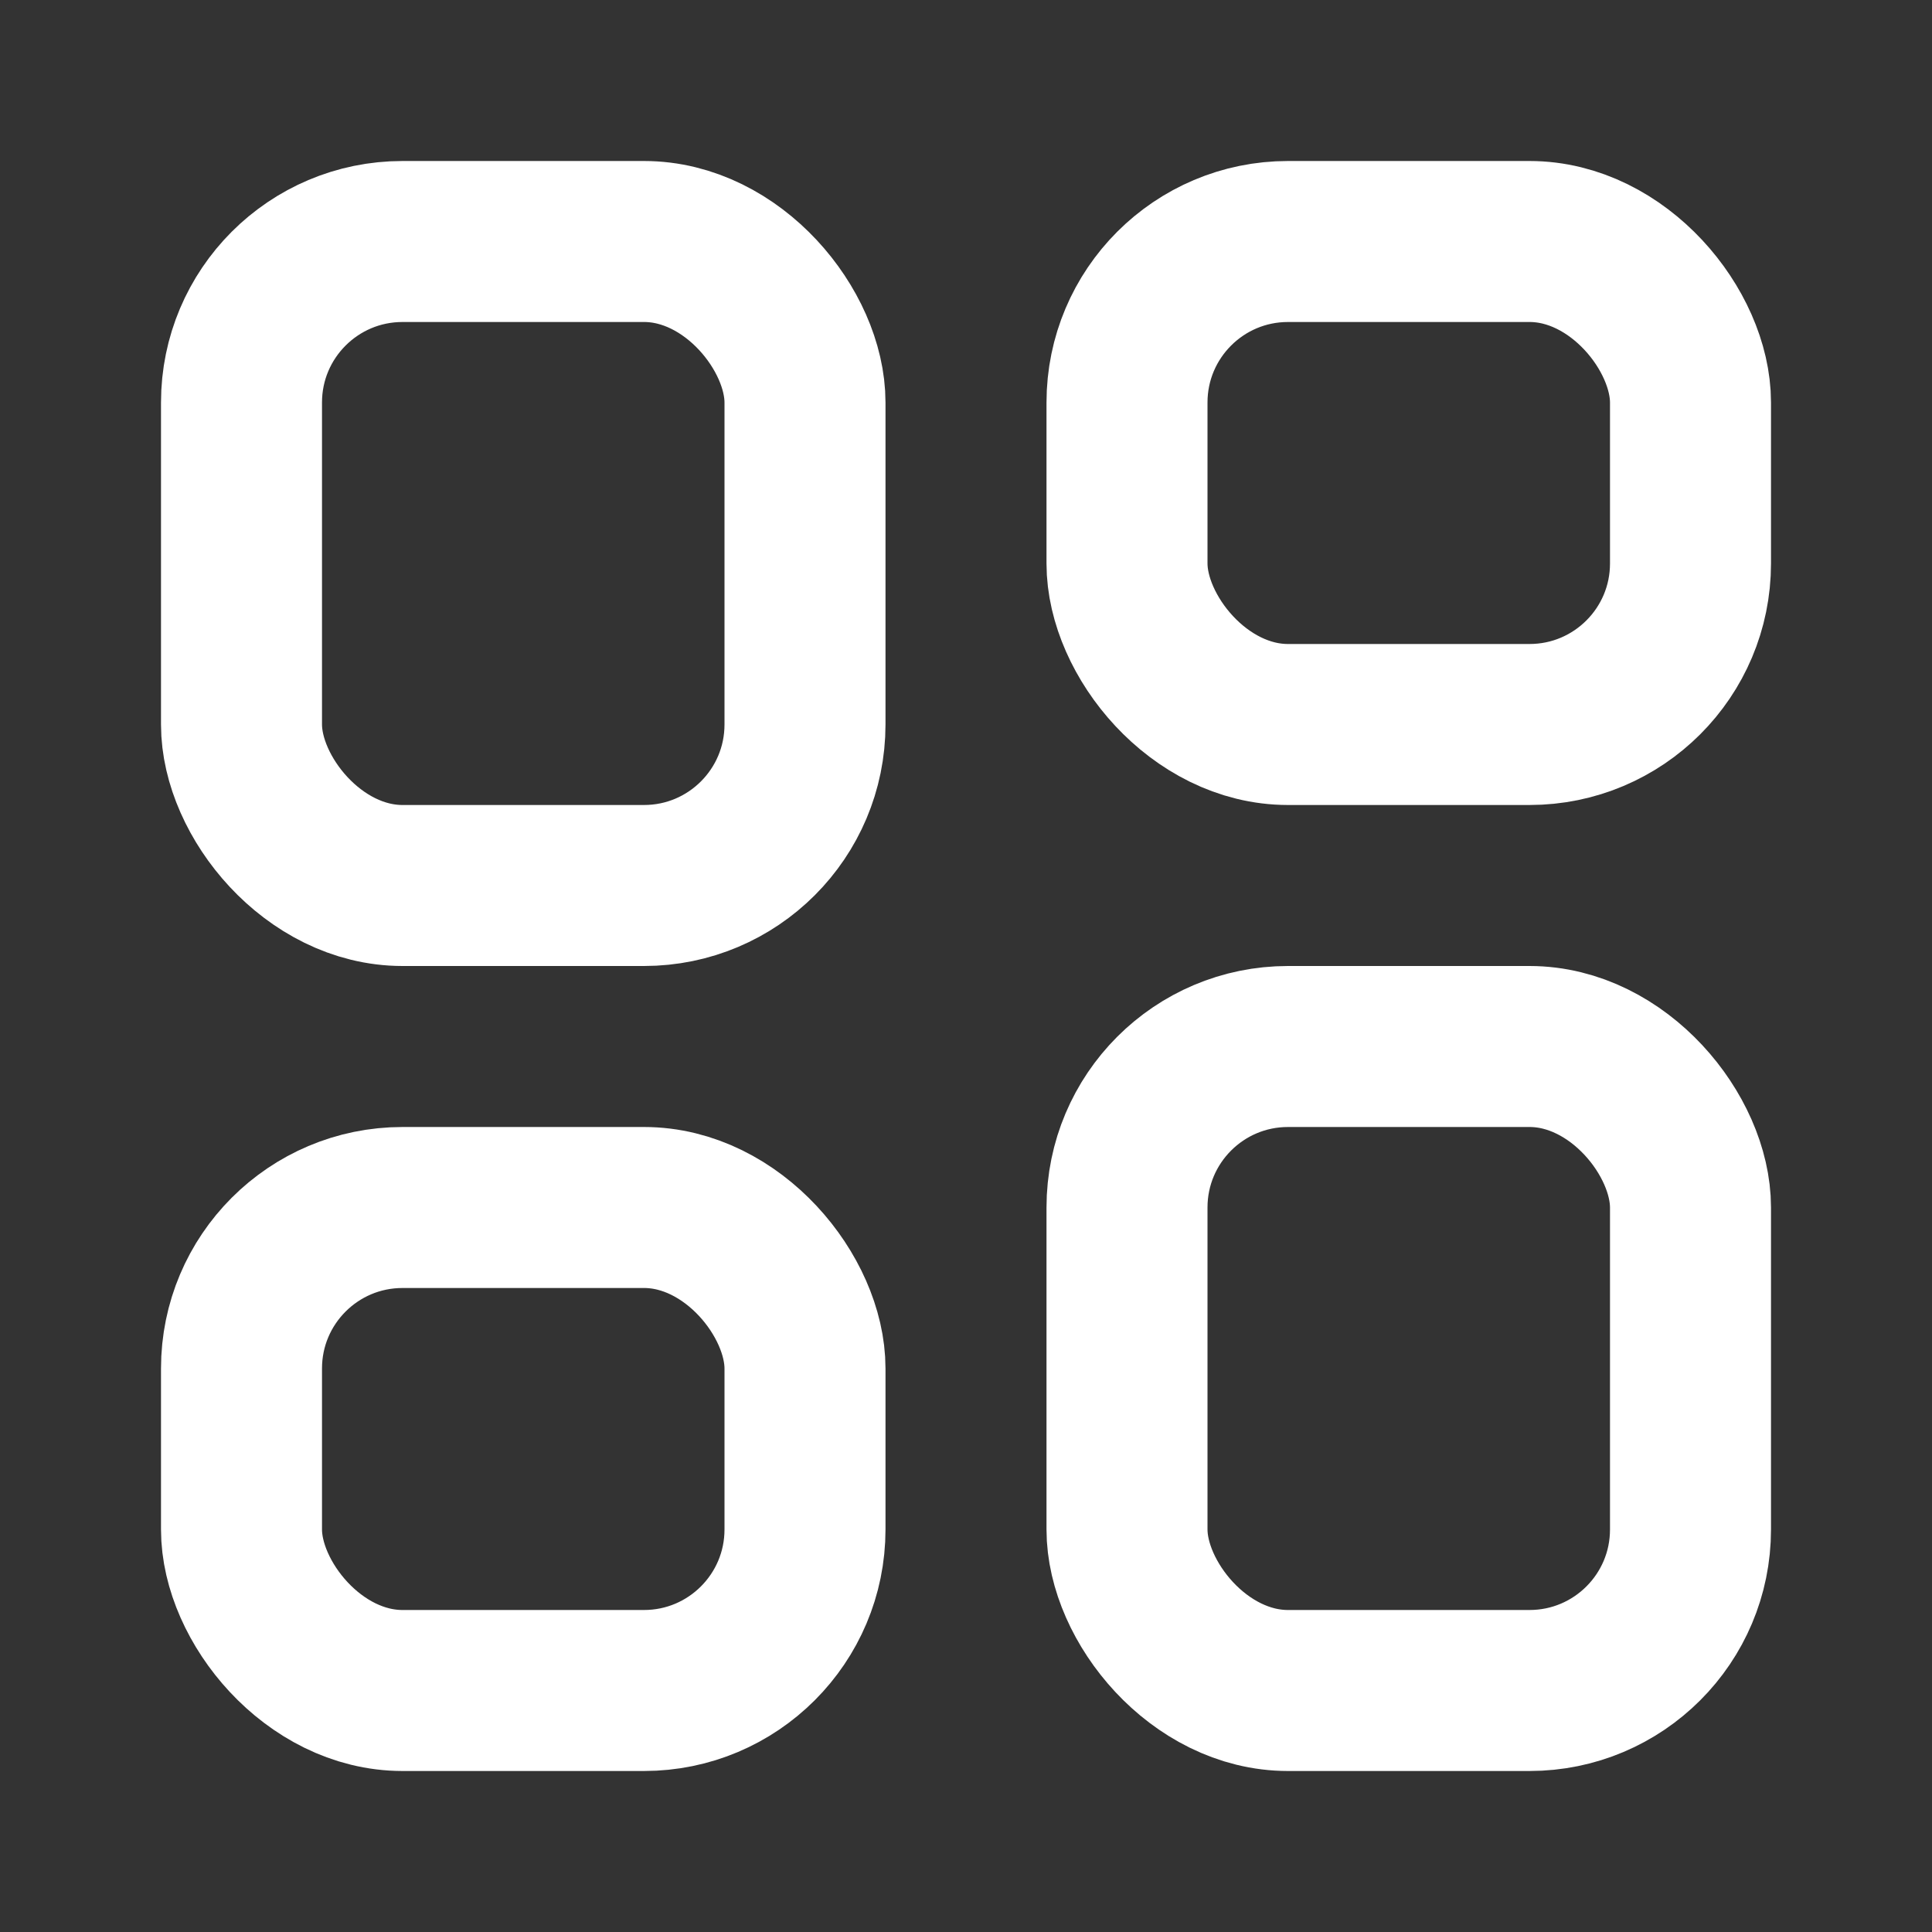 <?xml version="1.0" encoding="UTF-8"?>
<svg width="24px" height="24px" viewBox="0 0 24 24" version="1.1" xmlns="http://www.w3.org/2000/svg" xmlns:xlink="http://www.w3.org/1999/xlink">
    <rect x="0" y="0" width="24" height="24" fill="#333333" stroke="none"/>
    <title>7DEE4A35-3CCD-40B4-80F5-EEA506ADBB4F</title>
    <g id="Component" stroke="none" stroke-width="1" fill="none" fill-rule="evenodd">
        <g id="icons" transform="translate(-199, -343)">
            <g id="ic_my_work_default" transform="translate(199, 343)">
                <rect id="Rectangle-Copy" x="0" y="0" width="24" height="24"></rect>
                <rect id="Rectangle" stroke="#FFFFFF" stroke-width="2" stroke-linecap="round" stroke-linejoin="round" x="3" y="3" width="7" height="8" rx="2"></rect>
                <rect id="Rectangle-Copy-3" stroke="#FFFFFF" stroke-width="2" stroke-linecap="round" stroke-linejoin="round" x="3" y="15" width="7" height="6" rx="2"></rect>
                <rect id="Rectangle-Copy-4" stroke="#FFFFFF" stroke-width="2" stroke-linecap="round" stroke-linejoin="round" x="14" y="3" width="7" height="6" rx="2"></rect>
                <rect id="Rectangle-Copy-2" stroke="#FFFFFF" stroke-width="2" stroke-linecap="round" stroke-linejoin="round" x="14" y="13" width="7" height="8" rx="2"></rect>
            </g>
        </g>
    </g>
</svg>